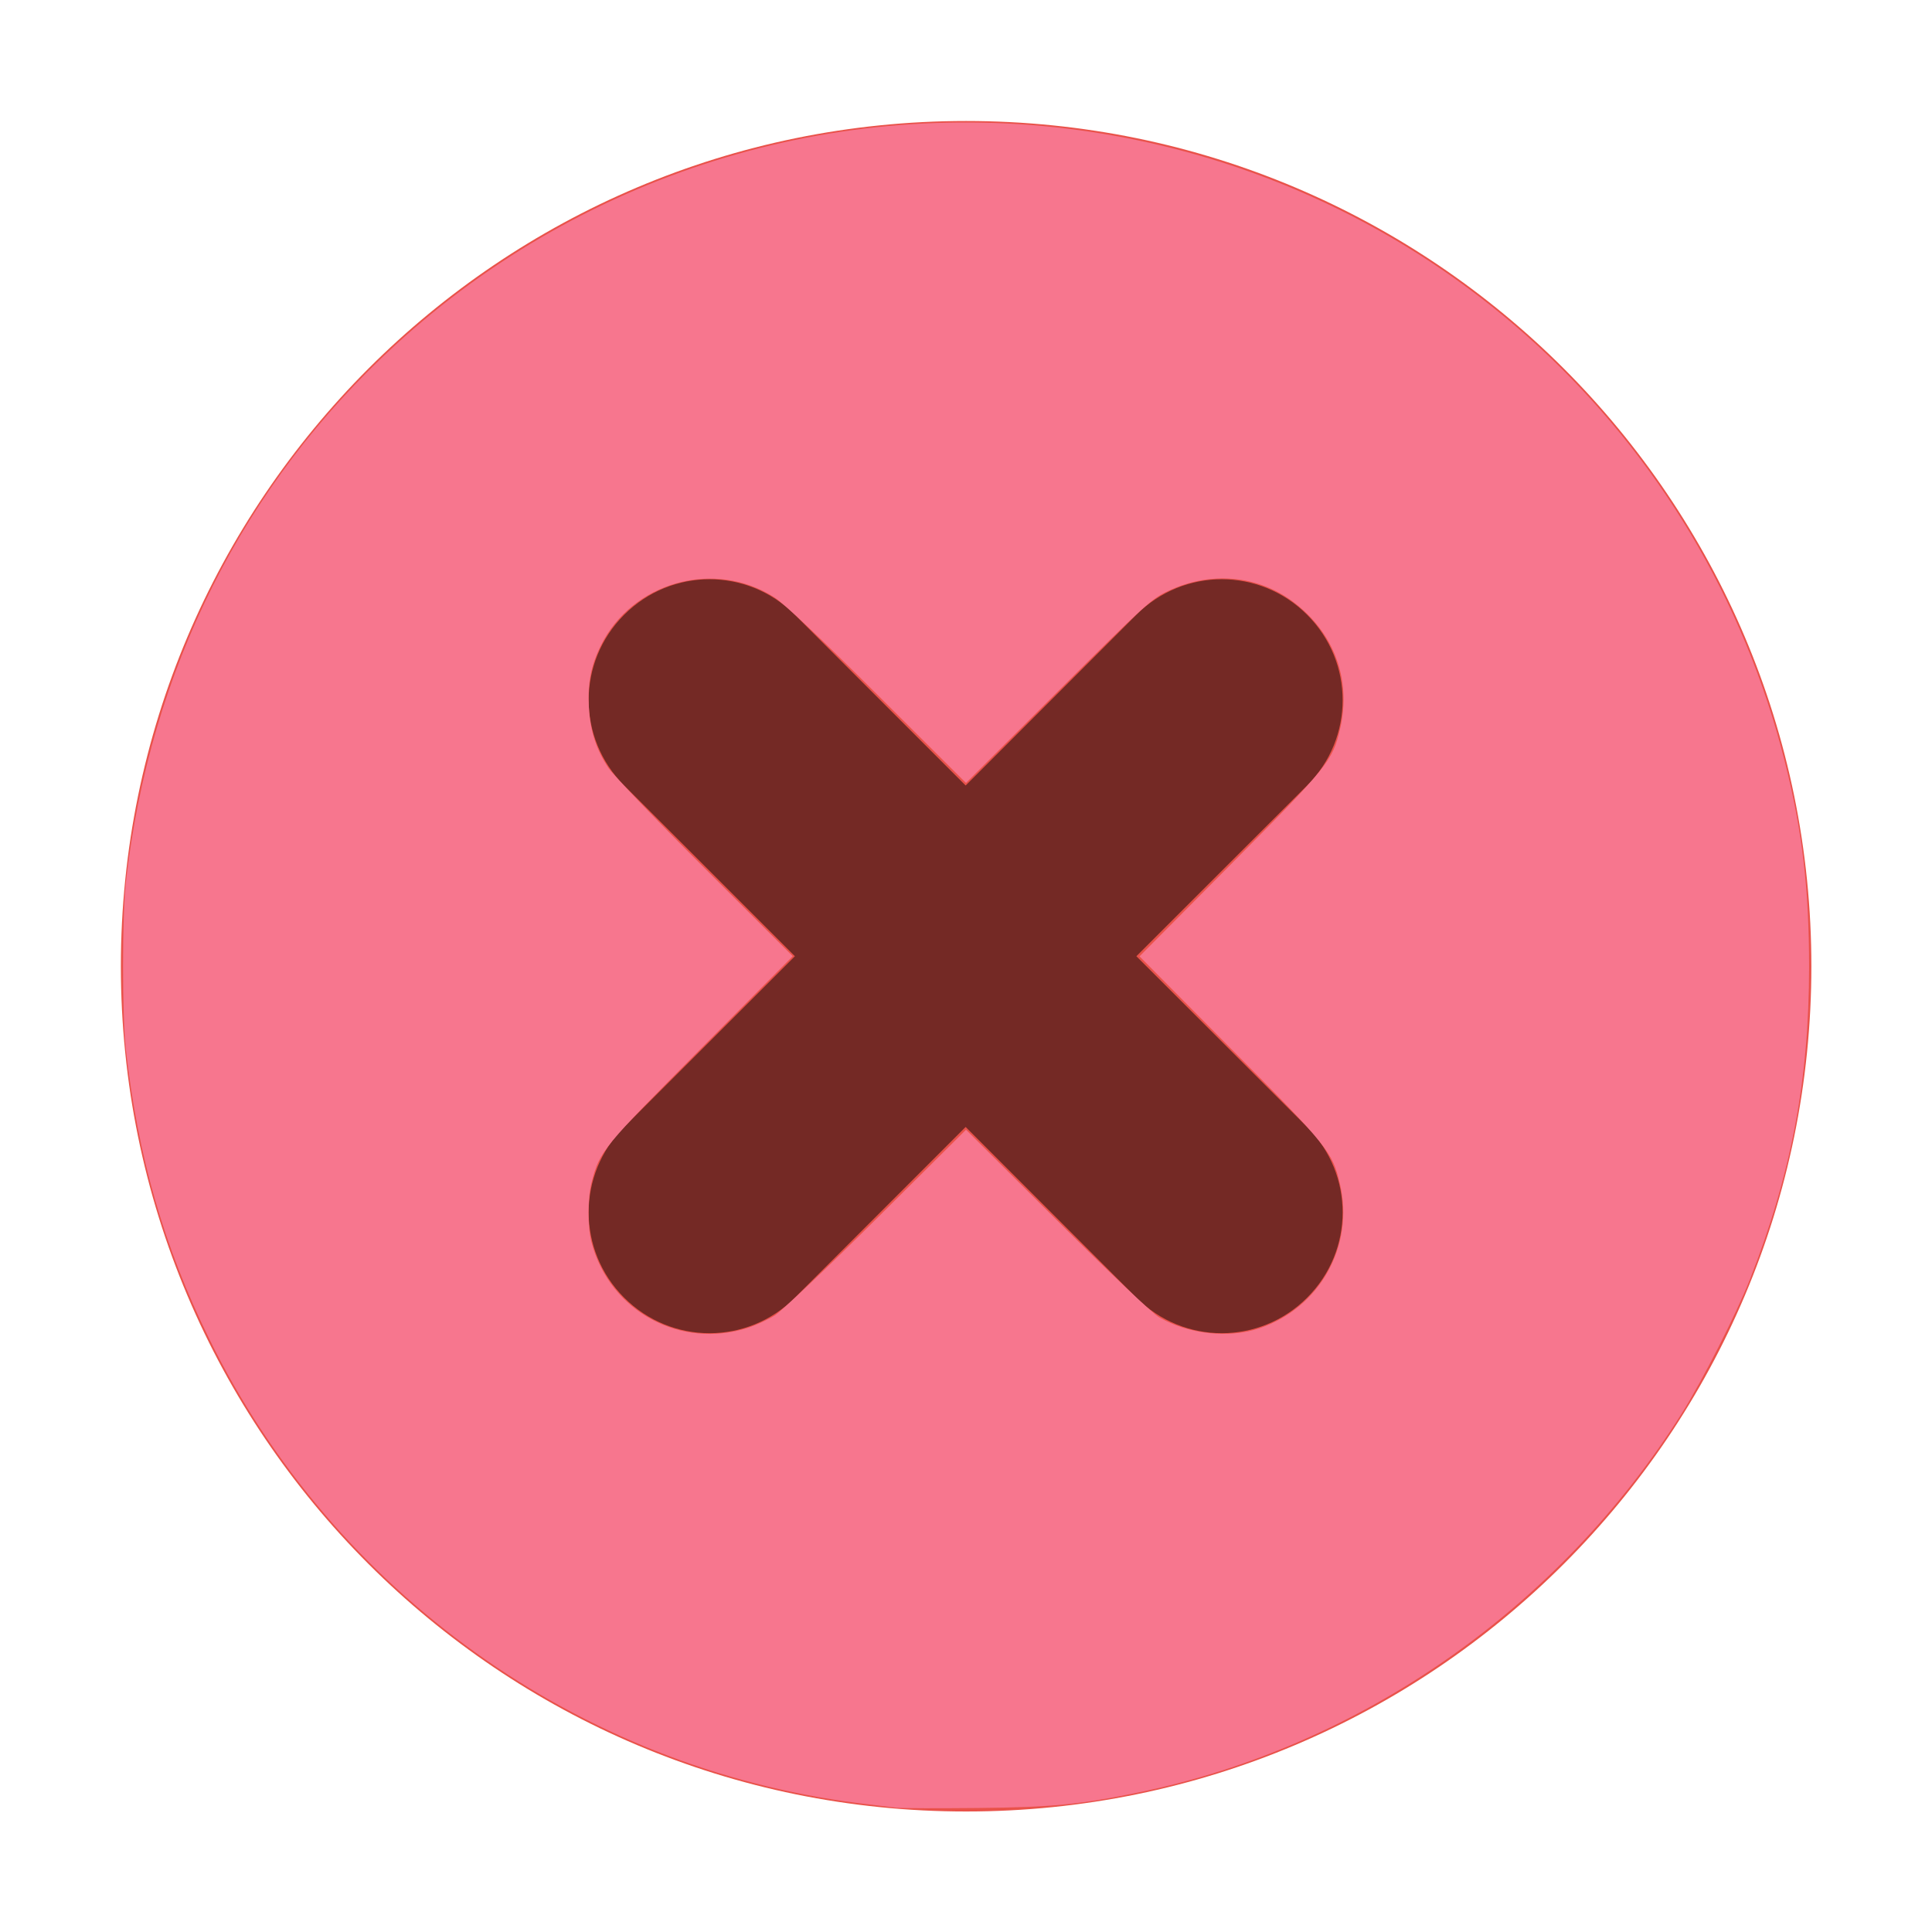 <?xml version="1.0" encoding="UTF-8" standalone="no"?>
<svg
   height="16"
   width="16"
   version="1.1"
   id="svg2"
   sodipodi:docname="close-hover.svg"
   inkscape:version="1.3.2 (091e20ef0f, 2023-11-25, custom)"
   xmlns:inkscape="http://www.inkscape.org/namespaces/inkscape"
   xmlns:sodipodi="http://sodipodi.sourceforge.net/DTD/sodipodi-0.dtd"
   xmlns="http://www.w3.org/2000/svg"
   xmlns:svg="http://www.w3.org/2000/svg">
  <defs
     id="defs2" />
  <sodipodi:namedview
     id="namedview2"
     pagecolor="#ffffff"
     bordercolor="#000000"
     borderopacity="0.25"
     inkscape:showpageshadow="2"
     inkscape:pageopacity="0.0"
     inkscape:pagecheckerboard="0"
     inkscape:deskcolor="#d1d1d1"
     inkscape:zoom="50.1875"
     inkscape:cx="8"
     inkscape:cy="8"
     inkscape:window-width="1920"
     inkscape:window-height="1159"
     inkscape:window-x="0"
     inkscape:window-y="0"
     inkscape:window-maximized="1"
     inkscape:current-layer="svg2" />
  <path
     d="m8.001 15.002c3.866 0 7-3.134 7-7s-3.134-7-7-7c-3.866 0-7 3.134-7 7s3.134 7 7 7"
     fill="#e9524a"
     fill-rule="evenodd"
     id="path1" />
  <path
     d="m5.169 5.091c-.392.392-.392 1.022 0 1.414l1.414 1.414-1.414 1.414c-.392.392-.392 1.022 0 1.414.392.392 1.022.392 1.414 0l1.414-1.414 1.414 1.414c.392.392 1.022.392 1.414 0 .392-.392.392-1.022 0-1.414l-1.414-1.414 1.414-1.414c.392-.392.392-1.022 0-1.414-.392-.392-1.022-.392-1.414 0l-1.414 1.414-1.414-1.414c-.392-.392-1.022-.392-1.414 0z"
     opacity=".5"
     stroke-width="3.78"
     id="path2" />
  <path
     style="fill:#f7768e;stroke:#ff5555;stroke-width:0;fill-opacity:1"
     d="M 7.432,14.972 C 7.388,14.967 7.24,14.949 7.103,14.932 4.793,14.637 2.763,13.185 1.733,11.088 1.358,10.326 1.143,9.579 1.043,8.697 1.011,8.415 1.011,7.585 1.043,7.303 1.241,5.551 2.016,4.008 3.278,2.854 4.868,1.399 7.018,0.758 9.135,1.108 11.889,1.564 14.103,3.604 14.782,6.312 c 0.145,0.577 0.2,1.048 0.2,1.698 -2.83e-4,0.934 -0.147,1.708 -0.488,2.58 -0.113,0.288 -0.394,0.841 -0.567,1.116 -1.016,1.611 -2.657,2.757 -4.493,3.137 -0.488,0.101 -0.72,0.124 -1.335,0.13 -0.323,0.003 -0.624,0.003 -0.667,-0.002 z M 6.197,10.995 c 0.066,-0.021 0.164,-0.067 0.219,-0.101 0.055,-0.034 0.434,-0.394 0.842,-0.8 L 8,9.356 8.752,10.105 c 0.456,0.454 0.79,0.77 0.847,0.804 0.245,0.141 0.576,0.177 0.831,0.091 0.501,-0.169 0.787,-0.683 0.667,-1.194 -0.063,-0.268 -0.097,-0.311 -0.909,-1.128 L 9.437,7.92 10.189,7.163 C 11,6.346 11.035,6.303 11.098,6.036 11.193,5.631 11.05,5.241 10.712,4.986 10.416,4.763 10.025,4.728 9.675,4.894 9.532,4.962 9.483,5.007 8.762,5.725 L 8,6.484 7.268,5.755 C 6.797,5.286 6.492,4.997 6.413,4.947 5.915,4.628 5.232,4.82 4.974,5.35 c -0.081,0.166 -0.109,0.313 -0.097,0.511 0.011,0.194 0.062,0.349 0.162,0.499 0.039,0.058 0.398,0.433 0.799,0.833 L 6.565,7.919 5.802,8.687 C 4.994,9.501 4.968,9.531 4.901,9.786 c -0.036,0.135 -0.037,0.375 -0.001,0.507 0.151,0.568 0.737,0.885 1.298,0.702 z"
     id="path3" />
</svg>
